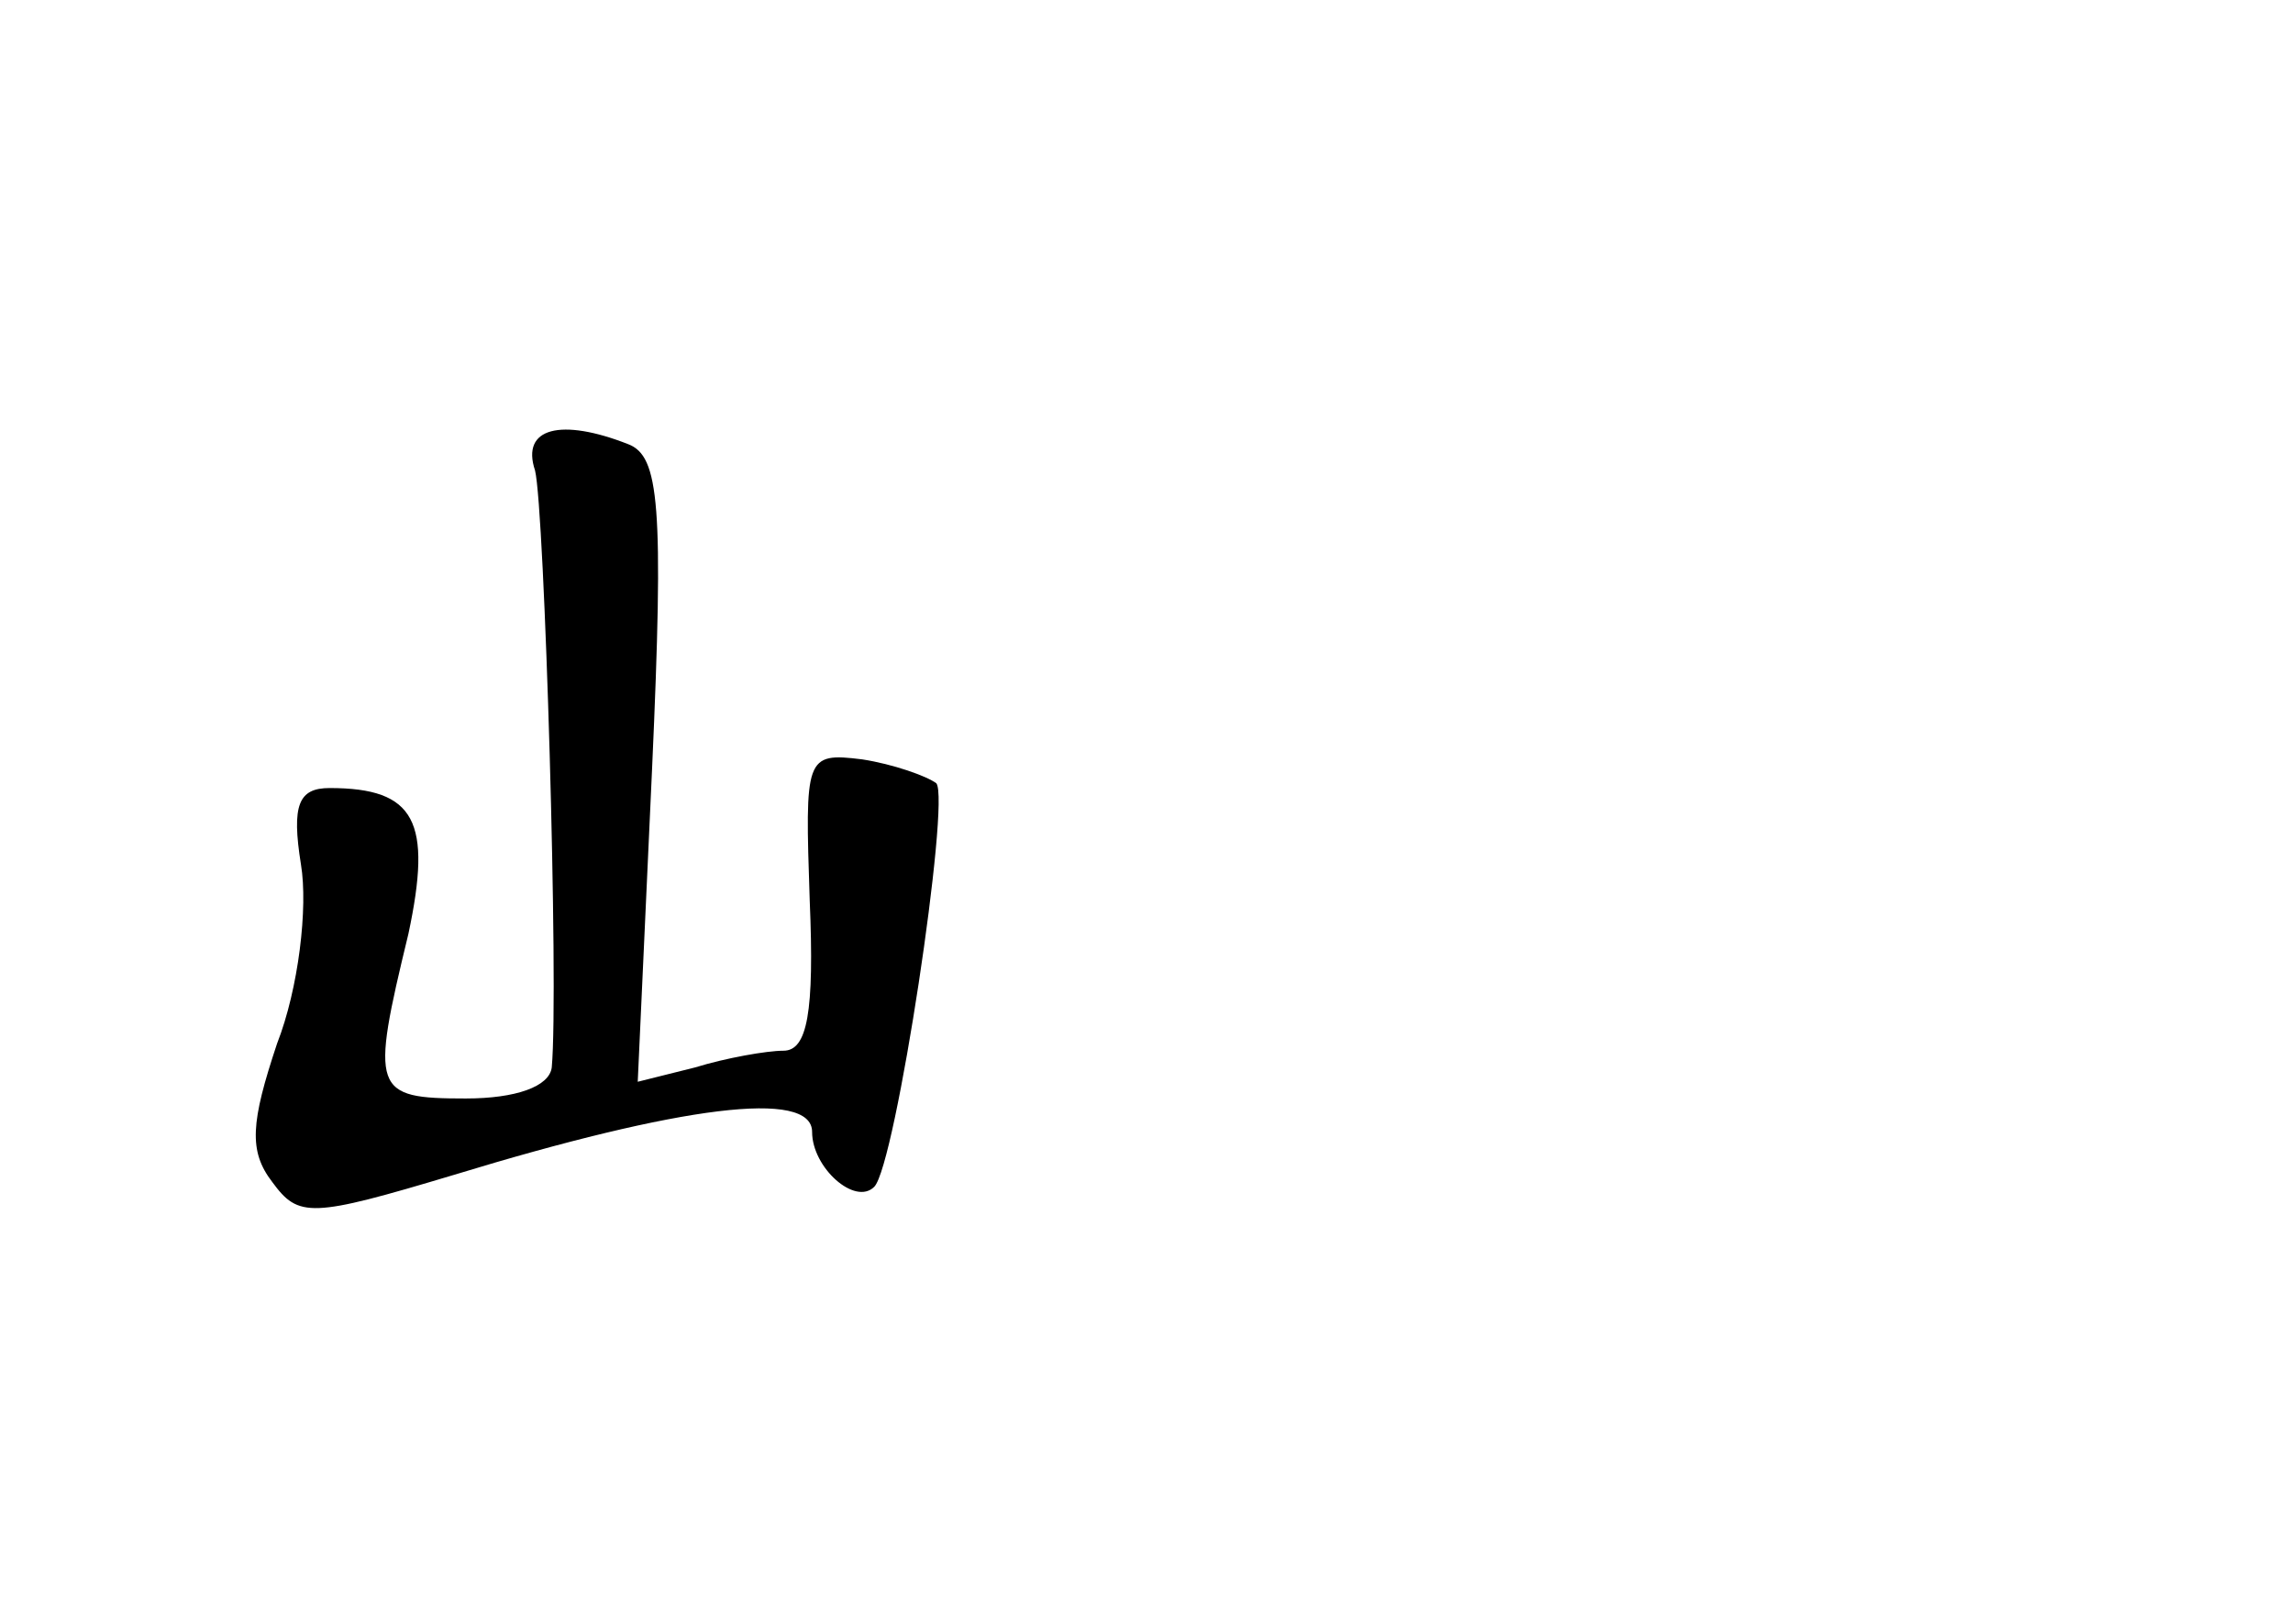 <?xml version="1.0" standalone="no"?>
<!DOCTYPE svg PUBLIC "-//W3C//DTD SVG 20010904//EN"
 "http://www.w3.org/TR/2001/REC-SVG-20010904/DTD/svg10.dtd">
<svg version="1.0" xmlns="http://www.w3.org/2000/svg"
 width="96pt" height="68pt" viewBox="0 0 96 68"
 preserveAspectRatio="xMidYMid meet">
<g transform="translate(0,68) scale(0.1,-0.1)"
fill="#000000" stroke="none">
<path d="M224 483 c4 -16 10 -217 7 -250 -1 -8 -15 -13 -36 -13 -39 0 -40 3
-24 69 10 47 3 61 -33 61 -13 0 -16 -7 -12 -32 3 -18 -1 -52 -10 -75 -11 -33
-12 -45 -2 -58 11 -15 16 -15 76 3 95 29 150 36 150 18 0 -15 18 -31 26 -23 9
9 32 162 26 169 -4 3 -18 8 -31 10 -24 3 -24 1 -22 -59 2 -47 -1 -63 -11 -63
-7 0 -24 -3 -37 -7 l-24 -6 6 131 c5 111 3 131 -10 136 -28 11 -45 7 -39 -11z"/>
</g>
</svg>
